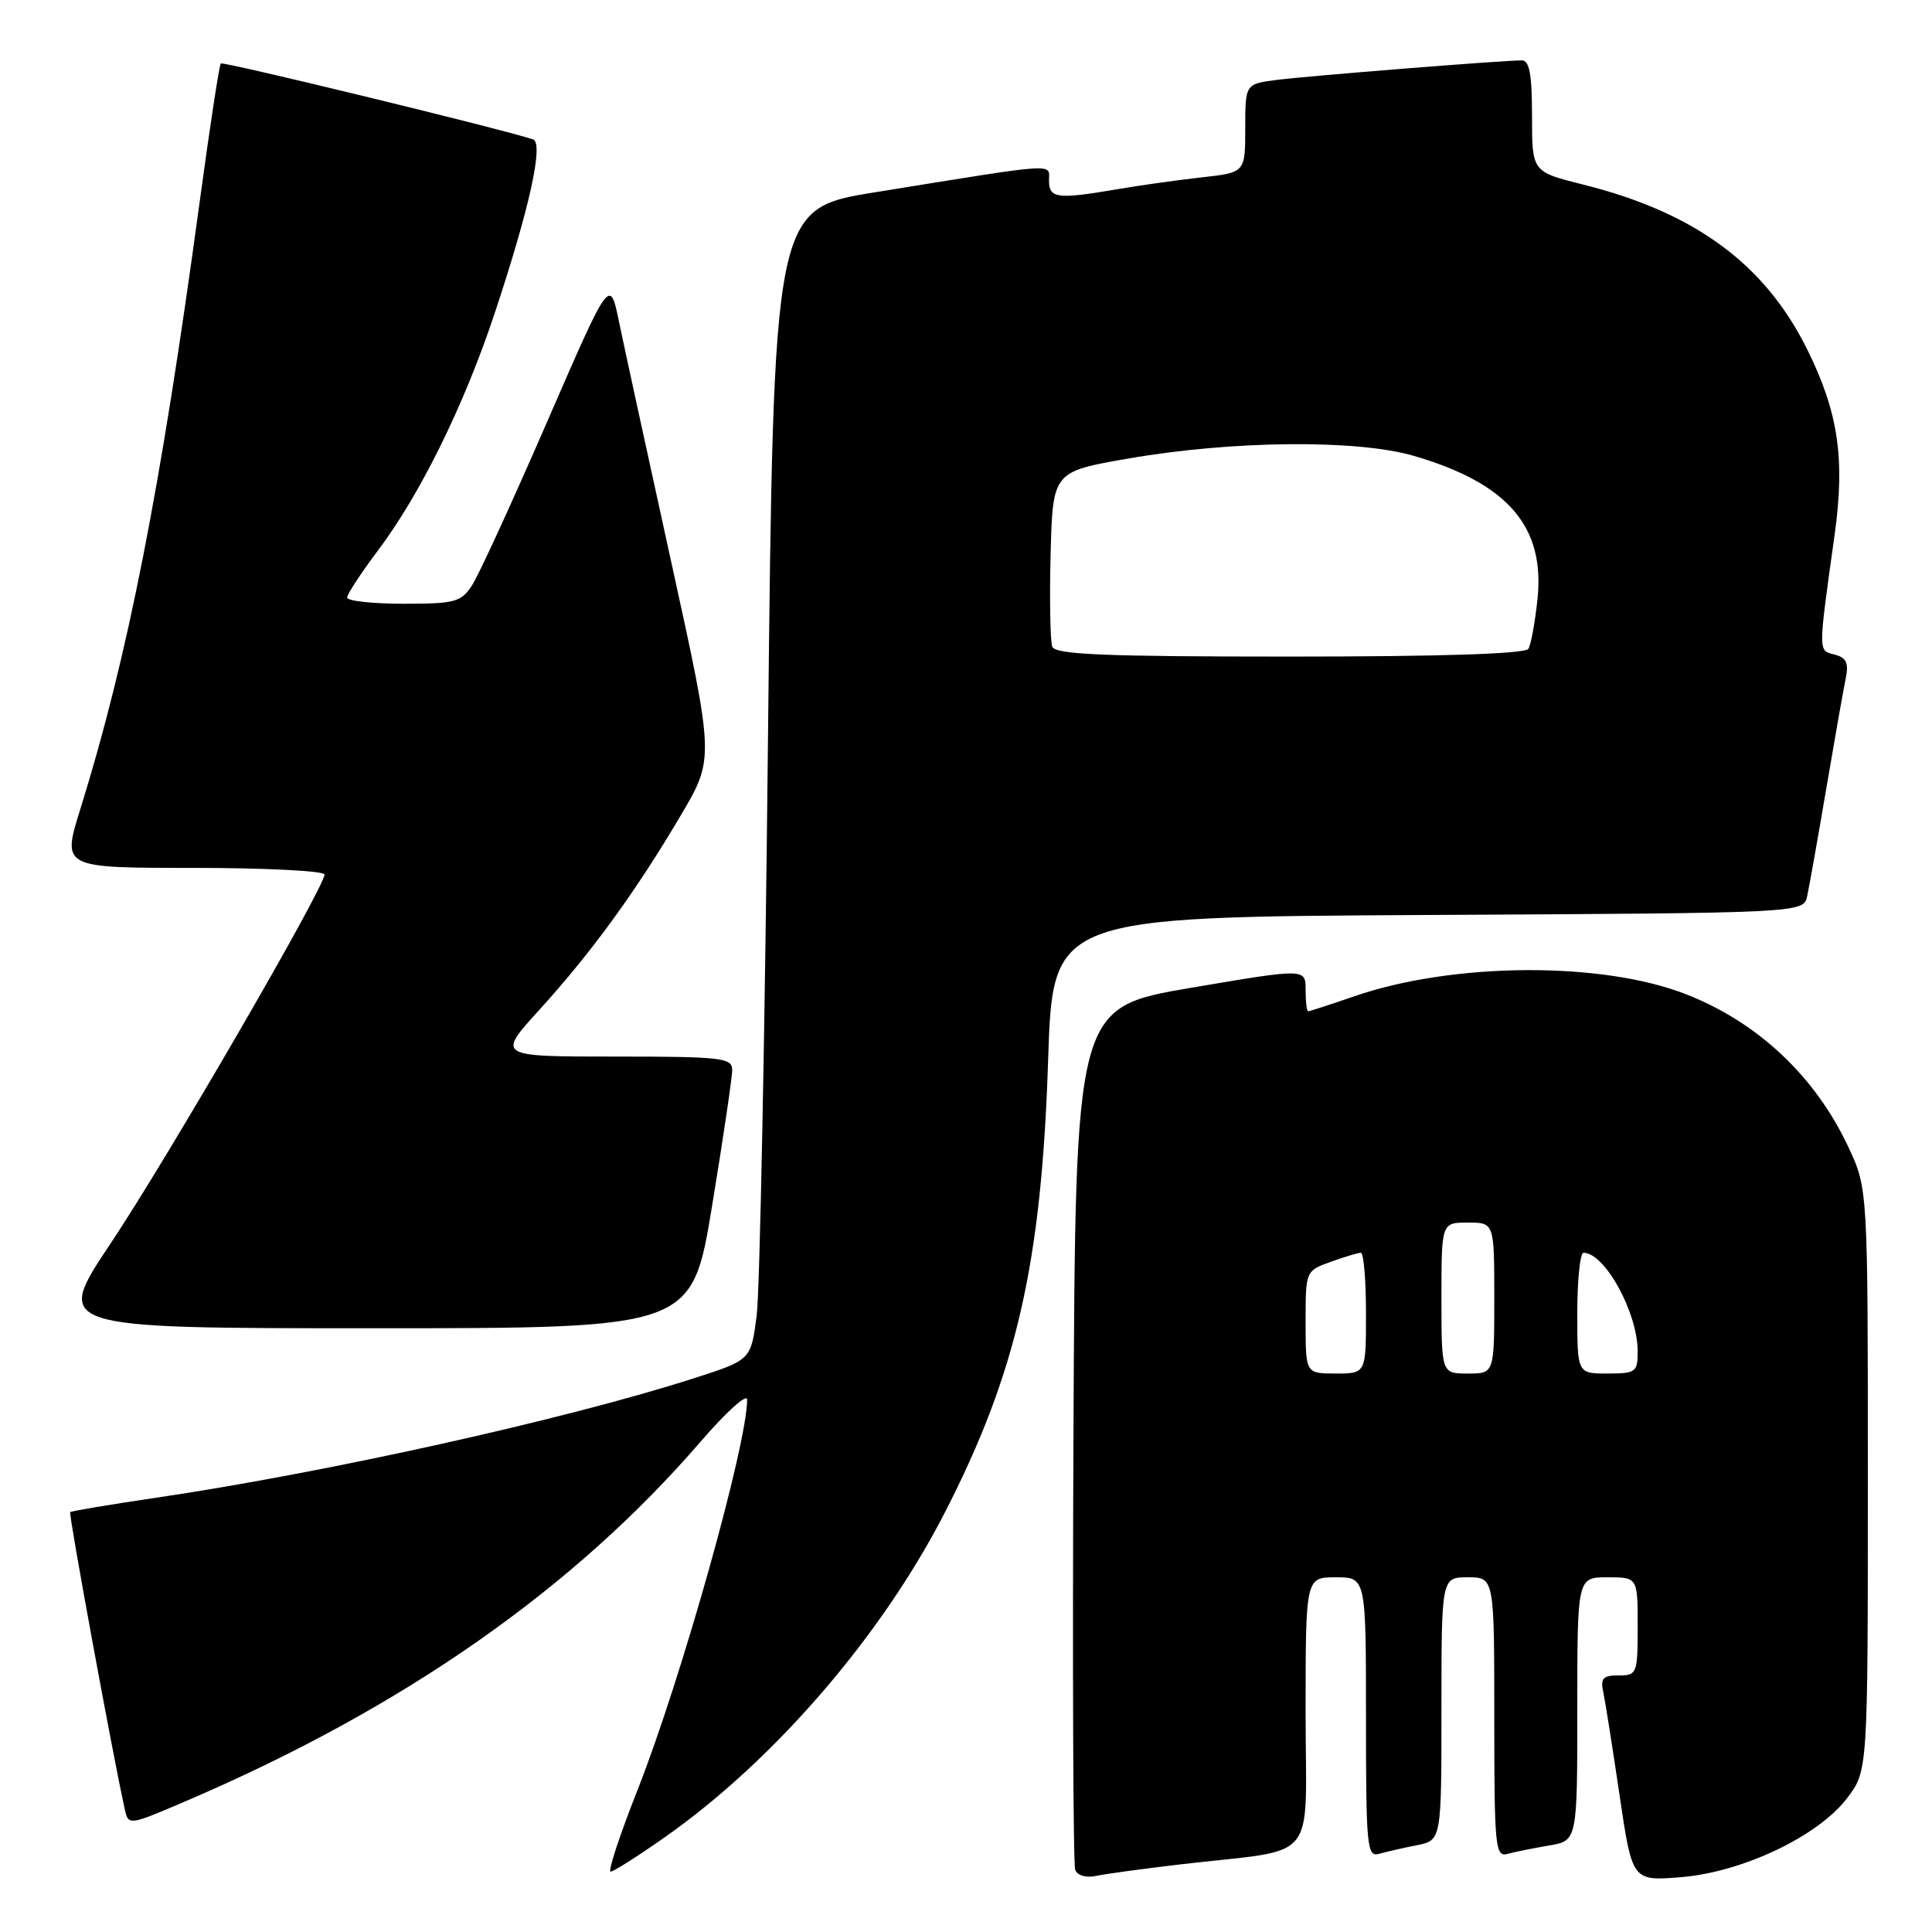 <?xml version="1.0" encoding="UTF-8" standalone="no"?>
<!DOCTYPE svg PUBLIC "-//W3C//DTD SVG 1.1//EN" "http://www.w3.org/Graphics/SVG/1.1/DTD/svg11.dtd" >
<svg xmlns="http://www.w3.org/2000/svg" xmlns:xlink="http://www.w3.org/1999/xlink" version="1.1" viewBox="0 0 256 256">
 <g >
 <path fill="currentColor"
d=" M 156.50 247.03 C 175.02 244.86 173.00 247.33 173.00 226.91 C 173.00 209.00 173.00 209.00 177.00 209.00 C 181.00 209.00 181.00 209.00 181.00 227.57 C 181.00 244.77 181.13 246.10 182.75 245.64 C 183.71 245.37 185.96 244.85 187.75 244.50 C 191.00 243.84 191.00 243.84 191.00 226.42 C 191.00 209.00 191.00 209.00 194.50 209.00 C 198.00 209.00 198.00 209.00 198.00 227.57 C 198.00 244.77 198.13 246.10 199.75 245.65 C 200.71 245.39 203.19 244.89 205.25 244.54 C 209.00 243.91 209.00 243.91 209.00 226.45 C 209.00 209.00 209.00 209.00 213.00 209.00 C 217.00 209.00 217.00 209.00 217.00 215.50 C 217.00 221.78 216.91 222.00 214.48 222.00 C 212.39 222.00 212.04 222.38 212.45 224.25 C 212.71 225.49 213.68 231.62 214.60 237.88 C 216.28 249.25 216.28 249.25 222.69 248.74 C 230.88 248.08 240.88 243.33 244.75 238.27 C 247.50 234.65 247.50 234.65 247.50 196.08 C 247.50 157.50 247.50 157.50 244.90 151.95 C 240.51 142.60 232.92 135.46 223.40 131.74 C 212.26 127.38 192.57 127.50 179.49 132.00 C 176.30 133.10 173.53 134.00 173.34 134.00 C 173.15 134.00 173.00 132.72 173.00 131.15 C 173.00 128.31 173.00 128.31 157.75 130.90 C 142.50 133.50 142.50 133.50 142.24 190.00 C 142.10 221.07 142.20 247.07 142.47 247.77 C 142.75 248.51 143.92 248.85 145.23 248.57 C 146.48 248.30 151.55 247.61 156.50 247.03 Z  M 88.05 243.47 C 102.59 233.27 116.80 216.78 125.20 200.41 C 134.71 181.87 138.01 167.43 138.88 140.50 C 139.50 121.50 139.50 121.50 189.23 121.24 C 238.97 120.98 238.97 120.98 239.46 118.74 C 239.73 117.51 240.87 111.10 241.99 104.50 C 243.11 97.90 244.27 91.32 244.57 89.88 C 244.98 87.84 244.66 87.14 243.10 86.74 C 240.89 86.16 240.89 86.70 243.11 70.76 C 244.50 60.71 243.57 54.55 239.41 46.19 C 233.80 34.94 224.53 28.14 209.75 24.45 C 203.00 22.76 203.00 22.76 203.00 15.38 C 203.00 9.83 202.66 8.00 201.64 8.00 C 199.13 8.00 173.54 10.04 169.25 10.58 C 165.00 11.12 165.00 11.12 165.00 16.99 C 165.00 22.86 165.00 22.86 159.25 23.50 C 156.09 23.85 151.05 24.56 148.07 25.07 C 140.10 26.43 139.00 26.30 139.00 23.94 C 139.00 21.60 140.58 21.50 116.00 25.47 C 102.50 27.64 102.50 27.64 101.76 98.07 C 101.36 136.81 100.68 171.13 100.26 174.35 C 99.50 180.20 99.50 180.20 92.00 182.61 C 75.00 188.08 43.15 195.15 20.53 198.48 C 14.50 199.37 9.45 200.22 9.30 200.37 C 9.07 200.59 15.00 232.86 16.53 239.71 C 17.02 241.92 17.02 241.92 24.76 238.60 C 53.43 226.31 76.01 210.53 92.83 191.03 C 96.22 187.10 99.00 184.59 99.00 185.45 C 99.00 191.41 90.29 222.42 84.49 237.15 C 82.13 243.12 80.52 248.00 80.91 248.00 C 81.29 248.00 84.51 245.96 88.05 243.47 Z  M 94.36 159.75 C 95.83 150.81 97.03 142.71 97.02 141.75 C 97.00 140.16 95.58 140.00 81.42 140.00 C 65.83 140.00 65.83 140.00 71.52 133.75 C 78.37 126.21 84.30 118.07 90.23 108.00 C 94.66 100.50 94.66 100.50 88.95 74.50 C 85.81 60.20 82.69 45.86 82.02 42.63 C 80.81 36.75 80.81 36.75 72.47 55.95 C 67.88 66.51 63.42 76.24 62.54 77.57 C 61.10 79.78 60.29 80.00 53.48 80.00 C 49.36 80.00 46.00 79.63 46.00 79.18 C 46.00 78.73 47.84 75.92 50.09 72.93 C 55.69 65.48 61.47 53.75 65.50 41.65 C 70.15 27.67 72.08 18.95 70.63 18.47 C 66.65 17.13 29.55 8.11 29.26 8.41 C 29.05 8.61 27.79 16.92 26.44 26.87 C 21.29 64.83 16.92 87.08 10.63 107.25 C 8.22 115.00 8.22 115.00 25.61 115.00 C 35.17 115.00 43.00 115.40 43.00 115.88 C 43.00 117.58 22.08 153.66 14.64 164.79 C 7.15 176.00 7.15 176.00 49.42 176.00 C 91.69 176.00 91.69 176.00 94.36 159.75 Z  M 173.00 175.20 C 173.00 168.41 173.00 168.40 176.32 167.20 C 178.15 166.54 179.95 166.00 180.32 166.00 C 180.69 166.00 181.00 169.60 181.00 174.00 C 181.00 182.00 181.00 182.00 177.00 182.00 C 173.00 182.00 173.00 182.00 173.00 175.20 Z  M 191.00 172.00 C 191.00 162.00 191.00 162.00 194.50 162.00 C 198.00 162.00 198.00 162.00 198.00 172.00 C 198.00 182.00 198.00 182.00 194.50 182.00 C 191.00 182.00 191.00 182.00 191.00 172.00 Z  M 209.00 174.00 C 209.00 169.60 209.37 166.00 209.83 166.00 C 212.65 166.00 217.00 173.93 217.00 179.07 C 217.00 181.82 216.76 182.00 213.00 182.00 C 209.00 182.00 209.00 182.00 209.00 174.00 Z  M 139.43 85.69 C 139.16 84.96 139.06 79.45 139.21 73.44 C 139.50 62.50 139.50 62.50 149.50 60.76 C 163.31 58.36 179.86 58.21 187.36 60.41 C 199.78 64.04 204.72 69.76 203.73 79.34 C 203.41 82.42 202.86 85.41 202.52 85.97 C 202.10 86.64 191.00 87.00 170.91 87.00 C 146.25 87.00 139.83 86.73 139.43 85.69 Z "/>
</g>
</svg>